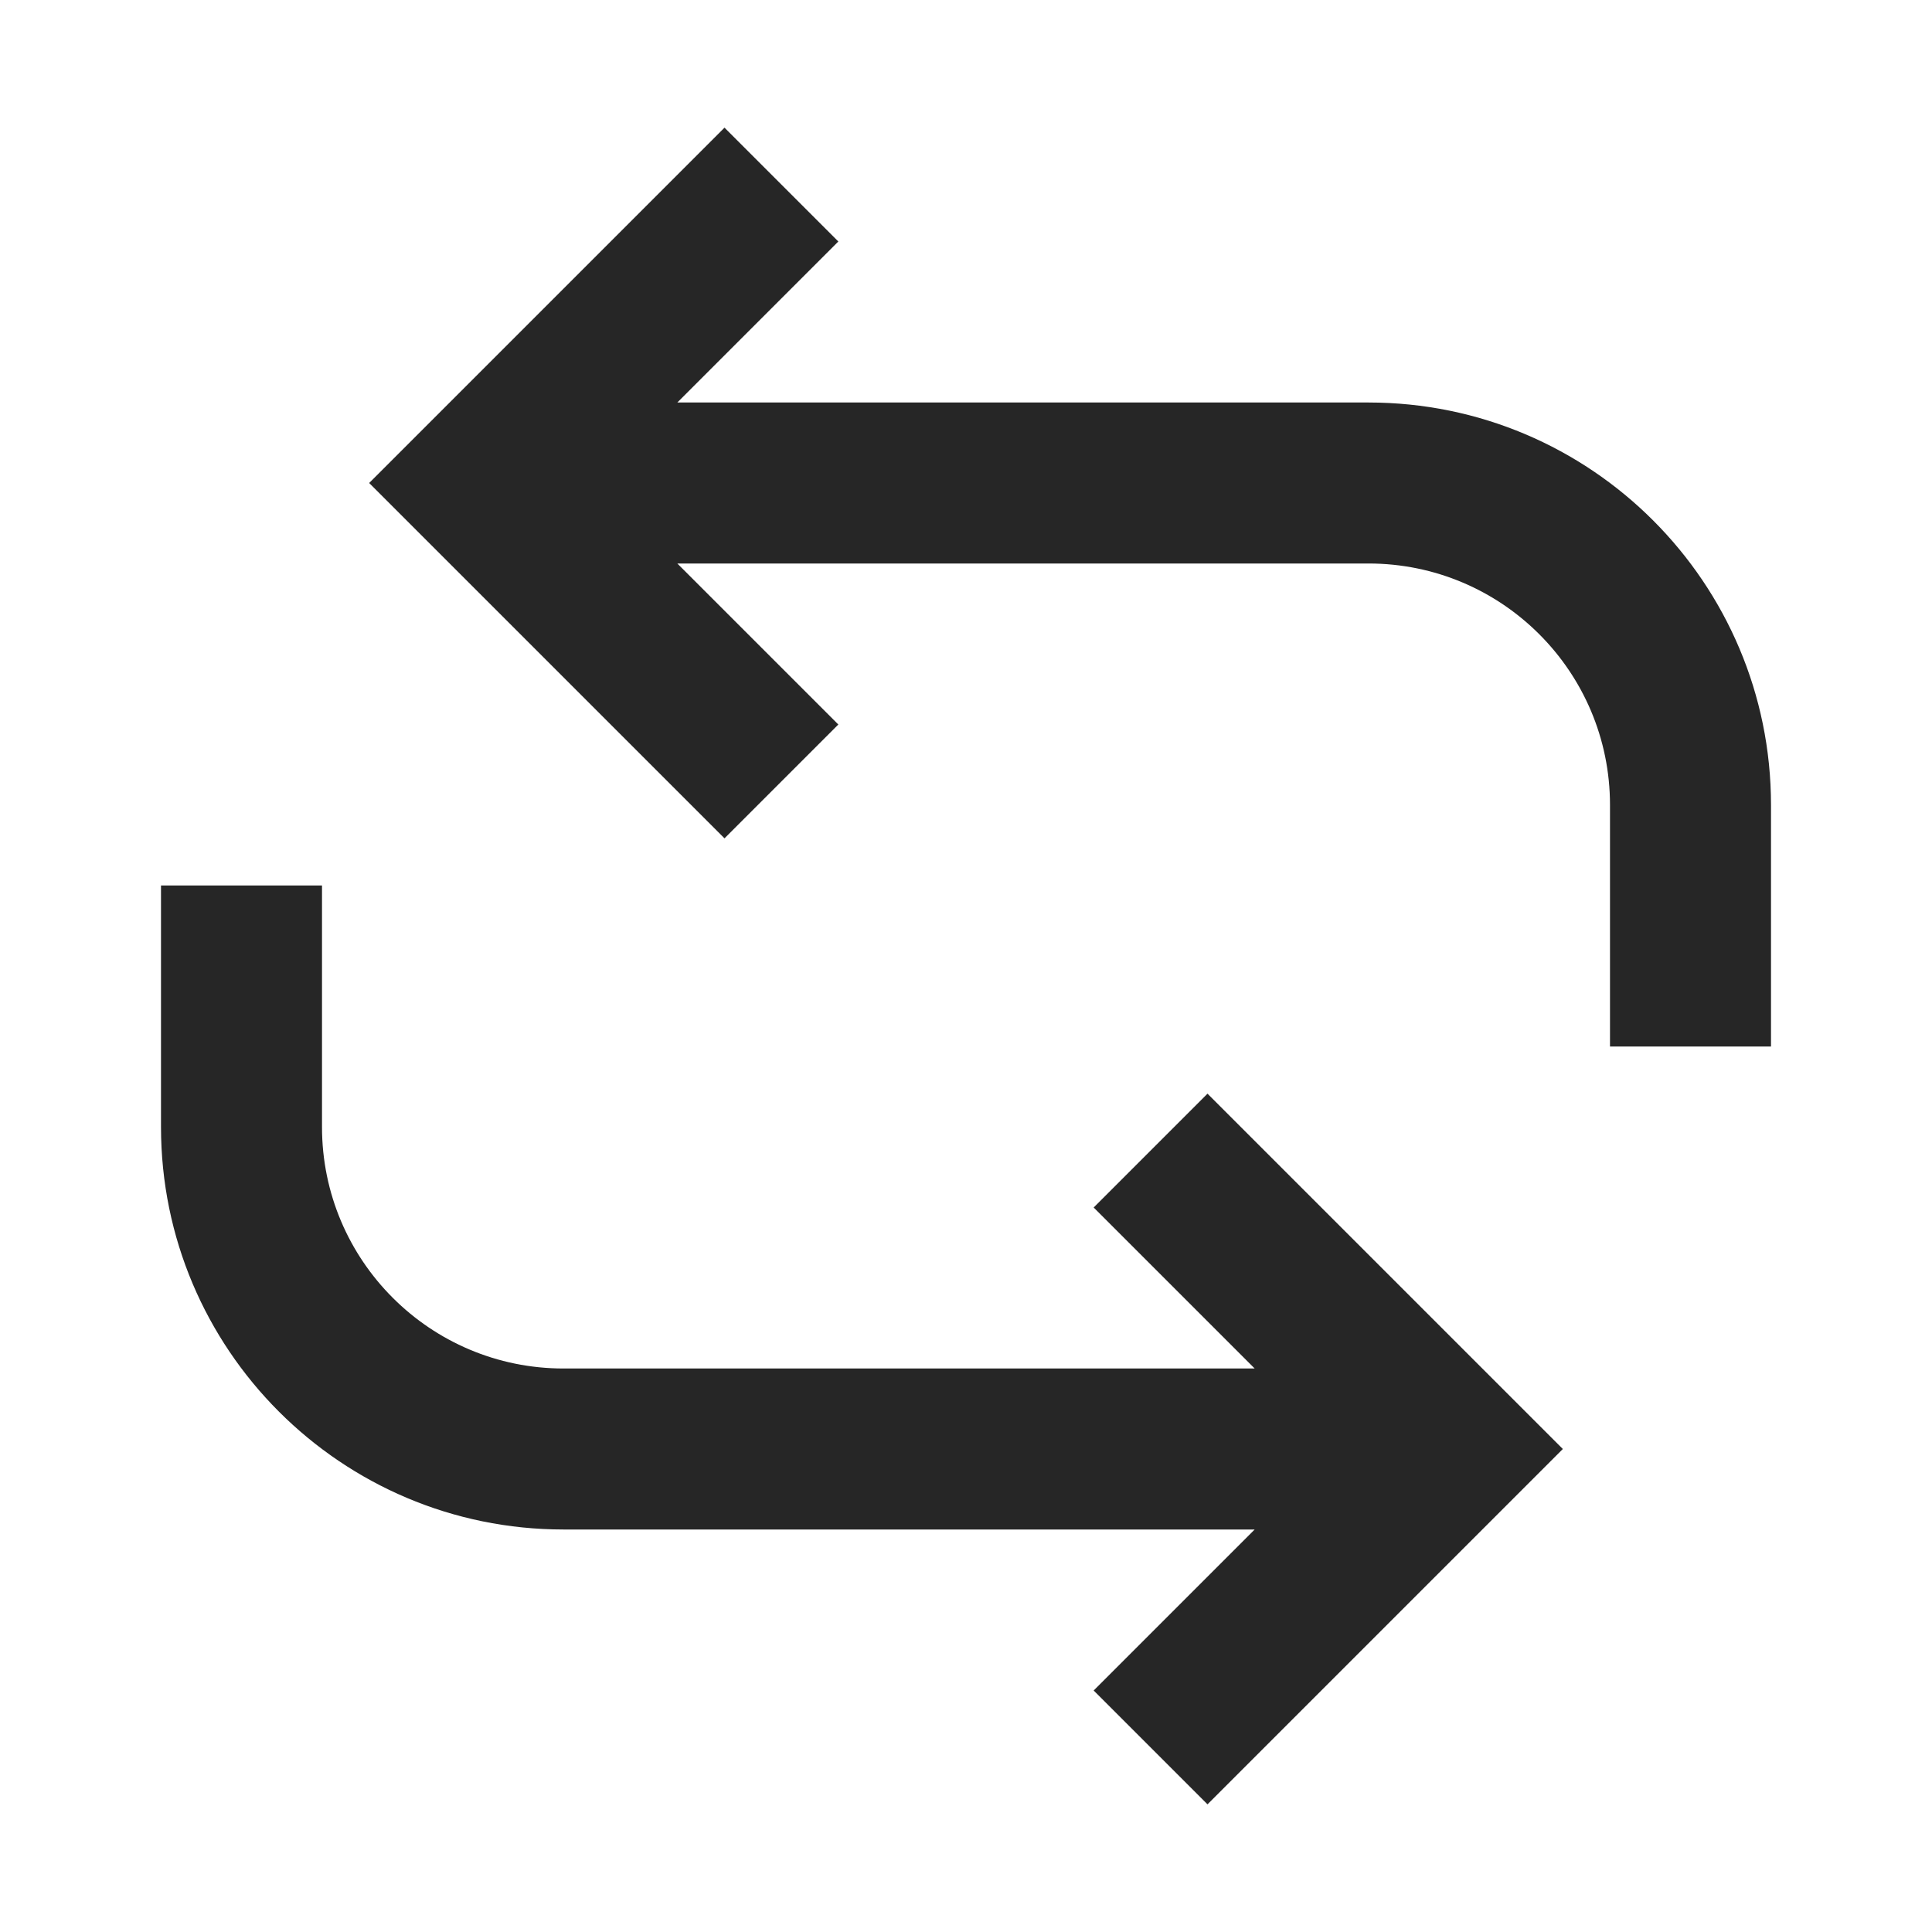 <svg width="24" height="24" viewBox="0 0 24 24" fill="none" xmlns="http://www.w3.org/2000/svg">
<path fill-rule="evenodd" clip-rule="evenodd" d="M9.707 3.707L10.414 3L9 1.586L8.293 2.293L5.293 5.293L4.586 6L5.293 6.707L8.293 9.707L9 10.414L10.414 9L9.707 8.293L8.414 7H17C18.657 7 20 8.343 20 10V12V13H22V12V10C22 7.239 19.761 5 17 5H8.414L9.707 3.707ZM14.293 20.293L13.586 21L15 22.414L15.707 21.707L18.707 18.707L19.414 18L18.707 17.293L15.707 14.293L15 13.586L13.586 15L14.293 15.707L15.586 17L7 17C5.343 17 4 15.657 4 14L4 12L4 11H2V12V14C2 16.761 4.239 19 7 19H15.586L14.293 20.293Z" fill="#262626"/>
</svg>
